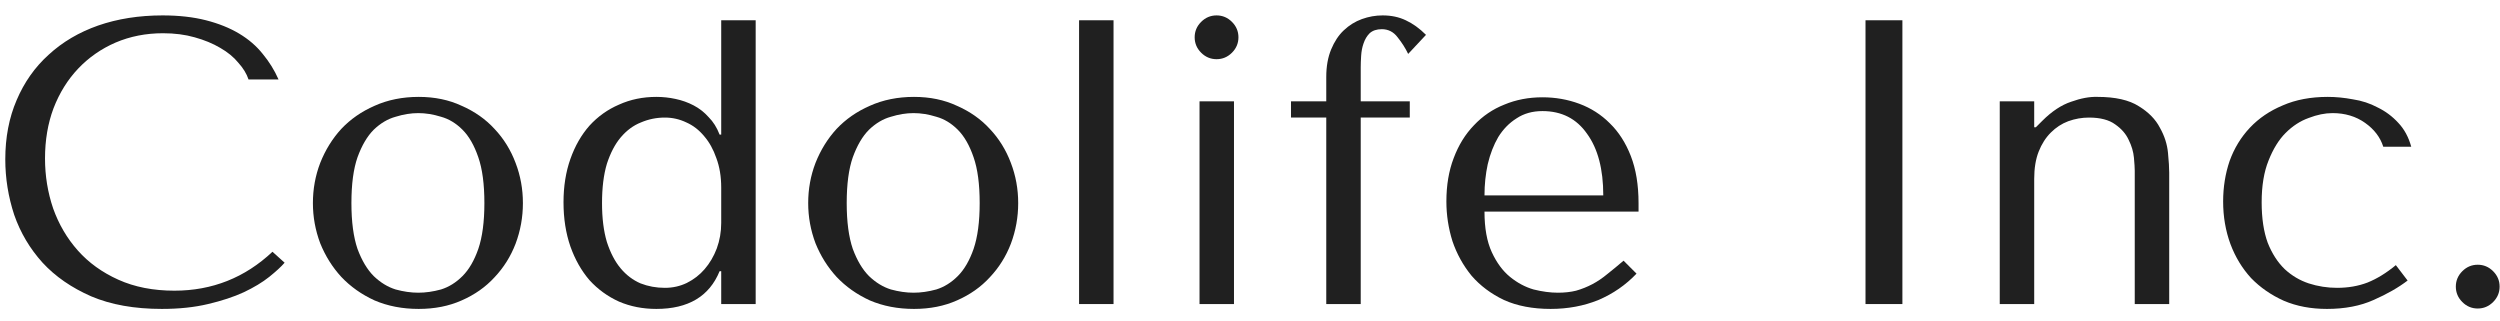 <svg width="148" height="19" viewBox="0 0 148 19" fill="none" xmlns="http://www.w3.org/2000/svg">
<path d="M16.13 14.904C14.498 16.44 12.562 17.208 10.322 17.208C9.073 17.208 7.969 16.992 7.009 16.56C6.049 16.128 5.249 15.552 4.609 14.832C3.969 14.112 3.481 13.28 3.145 12.336C2.825 11.392 2.665 10.408 2.665 9.384C2.665 8.296 2.833 7.304 3.169 6.408C3.521 5.496 4.009 4.712 4.633 4.056C5.257 3.4 5.993 2.888 6.841 2.52C7.705 2.152 8.641 1.968 9.649 1.968C10.338 1.968 10.961 2.048 11.521 2.208C12.098 2.368 12.601 2.576 13.034 2.832C13.482 3.088 13.841 3.384 14.114 3.72C14.402 4.04 14.601 4.368 14.713 4.704H16.489C16.25 4.16 15.938 3.656 15.553 3.192C15.185 2.728 14.722 2.328 14.162 1.992C13.601 1.656 12.945 1.392 12.194 1.2C11.441 1.008 10.585 0.912 9.625 0.912C8.233 0.912 6.961 1.112 5.809 1.512C4.673 1.912 3.697 2.488 2.881 3.24C2.065 3.976 1.433 4.872 0.985 5.928C0.537 6.968 0.313 8.136 0.313 9.432C0.313 10.552 0.489 11.648 0.841 12.72C1.209 13.776 1.769 14.72 2.521 15.552C3.273 16.368 4.233 17.032 5.401 17.544C6.569 18.04 7.961 18.288 9.577 18.288C10.601 18.288 11.514 18.192 12.313 18C13.13 17.808 13.834 17.576 14.425 17.304C15.034 17.016 15.537 16.712 15.938 16.392C16.337 16.072 16.642 15.792 16.849 15.552L16.13 14.904Z" fill="#202020"/>
<path d="M30.956 12.024C30.956 12.856 30.812 13.656 30.524 14.424C30.236 15.176 29.82 15.84 29.276 16.416C28.748 16.992 28.1 17.448 27.332 17.784C26.58 18.12 25.732 18.288 24.788 18.288C23.828 18.288 22.956 18.12 22.172 17.784C21.404 17.432 20.748 16.968 20.204 16.392C19.676 15.816 19.26 15.152 18.956 14.4C18.668 13.632 18.524 12.84 18.524 12.024C18.524 11.192 18.668 10.4 18.956 9.648C19.26 8.88 19.676 8.208 20.204 7.632C20.748 7.056 21.404 6.6 22.172 6.264C22.956 5.912 23.828 5.736 24.788 5.736C25.732 5.736 26.58 5.912 27.332 6.264C28.1 6.6 28.748 7.056 29.276 7.632C29.82 8.208 30.236 8.88 30.524 9.648C30.812 10.4 30.956 11.192 30.956 12.024ZM28.676 12.024C28.676 10.904 28.556 10 28.316 9.312C28.076 8.608 27.764 8.064 27.38 7.68C26.996 7.296 26.572 7.04 26.108 6.912C25.644 6.768 25.196 6.696 24.764 6.696C24.332 6.696 23.884 6.768 23.42 6.912C22.956 7.04 22.524 7.296 22.124 7.68C21.74 8.064 21.42 8.608 21.164 9.312C20.924 10 20.804 10.904 20.804 12.024C20.804 13.128 20.924 14.032 21.164 14.736C21.42 15.424 21.74 15.96 22.124 16.344C22.524 16.728 22.956 16.992 23.42 17.136C23.884 17.264 24.332 17.328 24.764 17.328C25.196 17.328 25.644 17.264 26.108 17.136C26.572 16.992 26.996 16.728 27.38 16.344C27.764 15.96 28.076 15.424 28.316 14.736C28.556 14.032 28.676 13.128 28.676 12.024Z" fill="#202020"/>
<path d="M44.736 1.2H42.696V7.968H42.6C42.44 7.552 42.224 7.208 41.952 6.936C41.696 6.648 41.4 6.416 41.064 6.24C40.728 6.064 40.368 5.936 39.984 5.856C39.616 5.776 39.24 5.736 38.856 5.736C38.056 5.736 37.32 5.888 36.648 6.192C35.976 6.48 35.392 6.896 34.896 7.44C34.416 7.984 34.04 8.64 33.768 9.408C33.496 10.176 33.36 11.032 33.36 11.976C33.36 12.936 33.496 13.808 33.768 14.592C34.04 15.36 34.416 16.024 34.896 16.584C35.392 17.128 35.976 17.552 36.648 17.856C37.32 18.144 38.056 18.288 38.856 18.288C40.744 18.288 41.992 17.544 42.6 16.056H42.696V18H44.736V1.2ZM42.696 13.2C42.696 13.728 42.608 14.232 42.432 14.712C42.256 15.176 42.016 15.584 41.712 15.936C41.424 16.272 41.072 16.544 40.656 16.752C40.256 16.944 39.824 17.04 39.36 17.04C38.848 17.04 38.368 16.952 37.92 16.776C37.472 16.584 37.08 16.288 36.744 15.888C36.408 15.488 36.136 14.968 35.928 14.328C35.736 13.688 35.64 12.92 35.64 12.024C35.64 11.112 35.736 10.336 35.928 9.696C36.136 9.056 36.408 8.536 36.744 8.136C37.096 7.72 37.496 7.424 37.944 7.248C38.392 7.056 38.864 6.96 39.36 6.96C39.808 6.96 40.232 7.056 40.632 7.248C41.032 7.424 41.384 7.696 41.688 8.064C41.992 8.416 42.232 8.848 42.408 9.36C42.6 9.872 42.696 10.456 42.696 11.112V13.2Z" fill="#202020"/>
<path d="M60.277 12.024C60.277 12.856 60.133 13.656 59.845 14.424C59.557 15.176 59.141 15.84 58.597 16.416C58.069 16.992 57.421 17.448 56.653 17.784C55.901 18.12 55.053 18.288 54.109 18.288C53.149 18.288 52.277 18.12 51.493 17.784C50.725 17.432 50.069 16.968 49.525 16.392C48.997 15.816 48.581 15.152 48.277 14.4C47.989 13.632 47.845 12.84 47.845 12.024C47.845 11.192 47.989 10.4 48.277 9.648C48.581 8.88 48.997 8.208 49.525 7.632C50.069 7.056 50.725 6.6 51.493 6.264C52.277 5.912 53.149 5.736 54.109 5.736C55.053 5.736 55.901 5.912 56.653 6.264C57.421 6.6 58.069 7.056 58.597 7.632C59.141 8.208 59.557 8.88 59.845 9.648C60.133 10.4 60.277 11.192 60.277 12.024ZM57.997 12.024C57.997 10.904 57.877 10 57.637 9.312C57.397 8.608 57.085 8.064 56.701 7.68C56.317 7.296 55.893 7.04 55.429 6.912C54.965 6.768 54.517 6.696 54.085 6.696C53.653 6.696 53.205 6.768 52.741 6.912C52.277 7.04 51.845 7.296 51.445 7.68C51.061 8.064 50.741 8.608 50.485 9.312C50.245 10 50.125 10.904 50.125 12.024C50.125 13.128 50.245 14.032 50.485 14.736C50.741 15.424 51.061 15.96 51.445 16.344C51.845 16.728 52.277 16.992 52.741 17.136C53.205 17.264 53.653 17.328 54.085 17.328C54.517 17.328 54.965 17.264 55.429 17.136C55.893 16.992 56.317 16.728 56.701 16.344C57.085 15.96 57.397 15.424 57.637 14.736C57.877 14.032 57.997 13.128 57.997 12.024Z" fill="#202020"/>
<path d="M65.921 1.2H63.881V18H65.921V1.2Z" fill="#202020"/>
<path d="M71.012 6V18H73.052V6H71.012ZM70.724 2.208C70.724 2.56 70.852 2.864 71.108 3.12C71.364 3.376 71.668 3.504 72.02 3.504C72.372 3.504 72.676 3.376 72.932 3.12C73.188 2.864 73.316 2.56 73.316 2.208C73.316 1.856 73.188 1.552 72.932 1.296C72.676 1.04 72.372 0.912 72.02 0.912C71.668 0.912 71.364 1.04 71.108 1.296C70.852 1.552 70.724 1.856 70.724 2.208Z" fill="#202020"/>
<path d="M76.427 6V6.96H78.515V18H80.555V6.96H83.459V6H80.555V3.984C80.555 3.792 80.563 3.568 80.579 3.312C80.595 3.04 80.643 2.792 80.723 2.568C80.803 2.328 80.923 2.128 81.083 1.968C81.259 1.808 81.499 1.728 81.803 1.728C82.187 1.728 82.499 1.888 82.739 2.208C82.995 2.528 83.203 2.856 83.363 3.192L84.419 2.064C84.035 1.68 83.635 1.392 83.219 1.2C82.819 1.008 82.363 0.912 81.851 0.912C81.435 0.912 81.027 0.984 80.627 1.128C80.227 1.272 79.867 1.496 79.547 1.8C79.243 2.088 78.995 2.464 78.803 2.928C78.611 3.392 78.515 3.936 78.515 4.56V6H76.427Z" fill="#202020"/>
<path d="M97.002 12.528V12.024C97.002 10.952 96.85 10.024 96.546 9.24C96.242 8.456 95.826 7.808 95.298 7.296C94.786 6.784 94.186 6.4 93.498 6.144C92.81 5.888 92.082 5.76 91.314 5.76C90.498 5.76 89.746 5.904 89.058 6.192C88.37 6.464 87.77 6.872 87.258 7.416C86.746 7.944 86.346 8.592 86.058 9.36C85.77 10.112 85.626 10.968 85.626 11.928C85.626 12.728 85.746 13.512 85.986 14.28C86.242 15.032 86.618 15.712 87.114 16.32C87.626 16.912 88.266 17.392 89.034 17.76C89.818 18.112 90.738 18.288 91.794 18.288C92.818 18.288 93.762 18.112 94.626 17.76C95.49 17.392 96.242 16.872 96.882 16.2L96.114 15.432C95.778 15.72 95.458 15.984 95.154 16.224C94.866 16.464 94.57 16.664 94.266 16.824C93.962 16.984 93.642 17.112 93.306 17.208C92.986 17.288 92.626 17.328 92.226 17.328C91.778 17.328 91.298 17.264 90.786 17.136C90.29 16.992 89.826 16.744 89.394 16.392C88.962 16.04 88.602 15.552 88.314 14.928C88.026 14.304 87.882 13.504 87.882 12.528H97.002ZM87.882 11.568C87.882 10.928 87.946 10.312 88.074 9.72C88.218 9.112 88.426 8.576 88.698 8.112C88.986 7.648 89.346 7.28 89.778 7.008C90.21 6.72 90.722 6.576 91.314 6.576C92.45 6.576 93.33 7.024 93.954 7.92C94.594 8.8 94.914 10.016 94.914 11.568H87.882Z" fill="#202020"/>
<path d="M110.438 1.2V18H112.622V1.2H110.438Z" fill="#202020"/>
<path d="M128.417 18V10.224C128.417 9.936 128.393 9.544 128.345 9.048C128.297 8.536 128.137 8.04 127.865 7.56C127.609 7.064 127.193 6.64 126.617 6.288C126.041 5.92 125.225 5.736 124.169 5.736C123.705 5.72 123.185 5.816 122.609 6.024C122.033 6.216 121.465 6.592 120.905 7.152L120.521 7.536H120.425V6H118.385V18H120.425V10.584C120.425 9.96 120.513 9.424 120.689 8.976C120.865 8.528 121.105 8.152 121.409 7.848C121.713 7.544 122.057 7.32 122.441 7.176C122.841 7.032 123.249 6.96 123.665 6.96C124.337 6.96 124.857 7.096 125.225 7.368C125.593 7.624 125.857 7.928 126.017 8.28C126.193 8.632 126.297 8.984 126.329 9.336C126.361 9.688 126.377 9.944 126.377 10.104V18H128.417Z" fill="#202020"/>
<path d="M138.354 17.04C137.778 17.04 137.218 16.952 136.674 16.776C136.146 16.6 135.674 16.32 135.258 15.936C134.842 15.536 134.506 15.016 134.25 14.376C134.01 13.72 133.89 12.92 133.89 11.976C133.89 11 134.026 10.176 134.298 9.504C134.57 8.816 134.906 8.272 135.306 7.872C135.722 7.456 136.178 7.16 136.674 6.984C137.17 6.792 137.642 6.696 138.09 6.696C138.826 6.696 139.466 6.888 140.01 7.272C140.554 7.656 140.914 8.128 141.09 8.688H142.746C142.586 8.112 142.33 7.64 141.978 7.272C141.626 6.888 141.218 6.584 140.754 6.36C140.306 6.12 139.818 5.96 139.29 5.88C138.778 5.784 138.282 5.736 137.802 5.736C136.794 5.736 135.906 5.904 135.138 6.24C134.37 6.56 133.722 7 133.194 7.56C132.666 8.12 132.266 8.776 131.994 9.528C131.738 10.28 131.61 11.08 131.61 11.928C131.61 12.824 131.754 13.664 132.042 14.448C132.33 15.216 132.738 15.888 133.266 16.464C133.81 17.024 134.458 17.472 135.21 17.808C135.962 18.128 136.81 18.288 137.754 18.288C138.81 18.288 139.73 18.112 140.514 17.76C141.314 17.408 141.986 17.024 142.53 16.608L141.834 15.696C141.274 16.16 140.714 16.504 140.154 16.728C139.61 16.936 139.01 17.04 138.354 17.04Z" fill="#202020"/>
<path d="M145.385 16.968C145.385 16.616 145.513 16.312 145.769 16.056C146.025 15.8 146.329 15.672 146.681 15.672C147.033 15.672 147.337 15.8 147.593 16.056C147.849 16.312 147.977 16.616 147.977 16.968C147.977 17.32 147.849 17.624 147.593 17.88C147.337 18.136 147.033 18.264 146.681 18.264C146.329 18.264 146.025 18.136 145.769 17.88C145.513 17.624 145.385 17.32 145.385 16.968Z" fill="#202020"/>
</svg>

